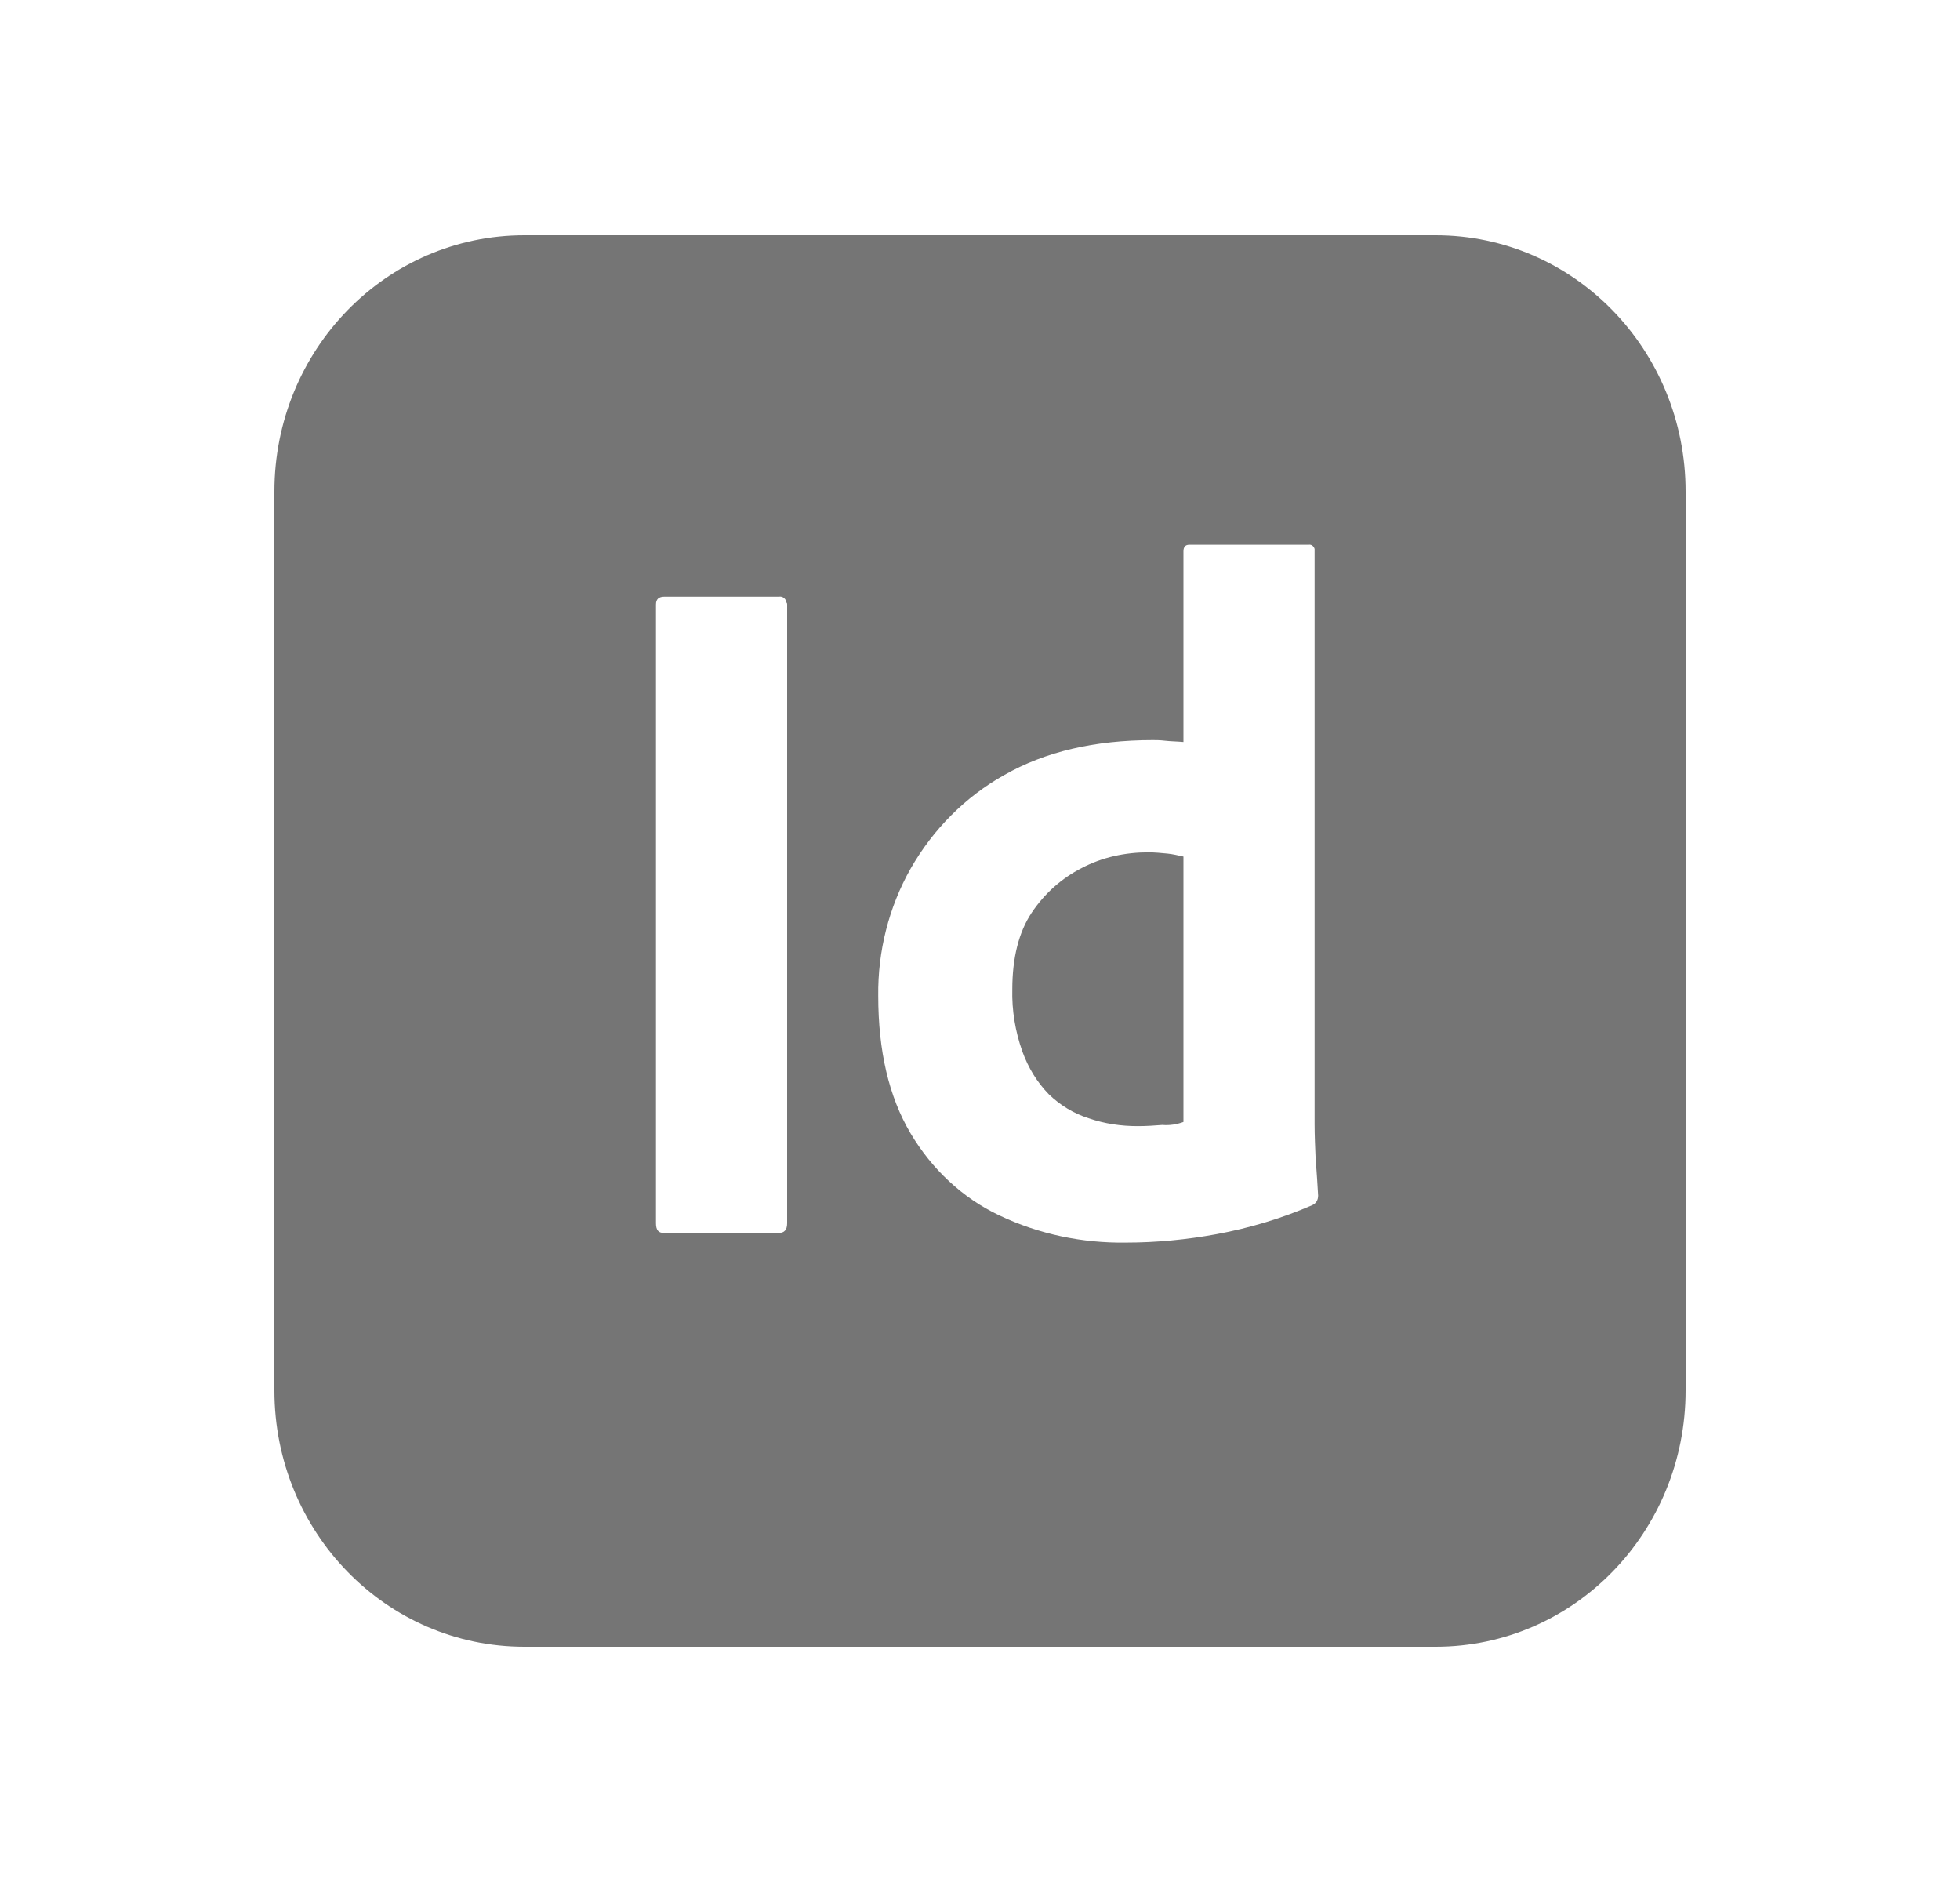 <svg width="25" height="24" viewBox="0 0 25 24" fill="none" xmlns="http://www.w3.org/2000/svg">
<path d="M18.312 3H6.688C4.925 3 3.5 4.461 3.5 6.269V17.731C3.5 19.539 4.925 21 6.688 21H18.312C20.075 21 21.5 19.539 21.5 17.731V6.269C21.5 4.461 20.075 3 18.312 3ZM10.04 15.6C10.04 15.685 10.002 15.723 9.935 15.723H8.465C8.398 15.723 8.367 15.685 8.367 15.6V7.708C8.367 7.638 8.405 7.608 8.473 7.608H9.935C9.98 7.6 10.025 7.631 10.032 7.685C10.04 7.692 10.04 7.7 10.04 7.708V15.6ZM16.737 15.369C16.348 15.538 15.935 15.662 15.515 15.739C15.14 15.808 14.75 15.846 14.36 15.846C13.805 15.854 13.25 15.739 12.748 15.5C12.275 15.277 11.885 14.908 11.615 14.454C11.337 13.985 11.202 13.4 11.202 12.7C11.195 12.131 11.337 11.569 11.615 11.077C11.9 10.577 12.313 10.161 12.808 9.884C13.332 9.585 13.963 9.438 14.705 9.438C14.743 9.438 14.795 9.438 14.863 9.446C14.93 9.454 15.005 9.454 15.095 9.462V7.031C15.095 6.977 15.117 6.946 15.17 6.946H16.692C16.73 6.939 16.76 6.969 16.768 7C16.768 7.008 16.768 7.015 16.768 7.015V14.338C16.768 14.477 16.775 14.631 16.782 14.8C16.797 14.961 16.805 15.115 16.813 15.246C16.813 15.3 16.79 15.346 16.737 15.369ZM14.645 10.869C14.352 10.869 14.06 10.931 13.798 11.069C13.542 11.2 13.325 11.392 13.16 11.638C12.995 11.885 12.912 12.215 12.912 12.616C12.905 12.884 12.95 13.154 13.04 13.408C13.115 13.615 13.227 13.8 13.377 13.954C13.52 14.092 13.693 14.2 13.888 14.261C14.09 14.331 14.3 14.361 14.51 14.361C14.622 14.361 14.727 14.354 14.825 14.346C14.923 14.354 15.013 14.338 15.095 14.308V10.923C15.027 10.908 14.96 10.892 14.892 10.885C14.81 10.877 14.727 10.869 14.645 10.869Z" fill="#757575"/>
</svg>
